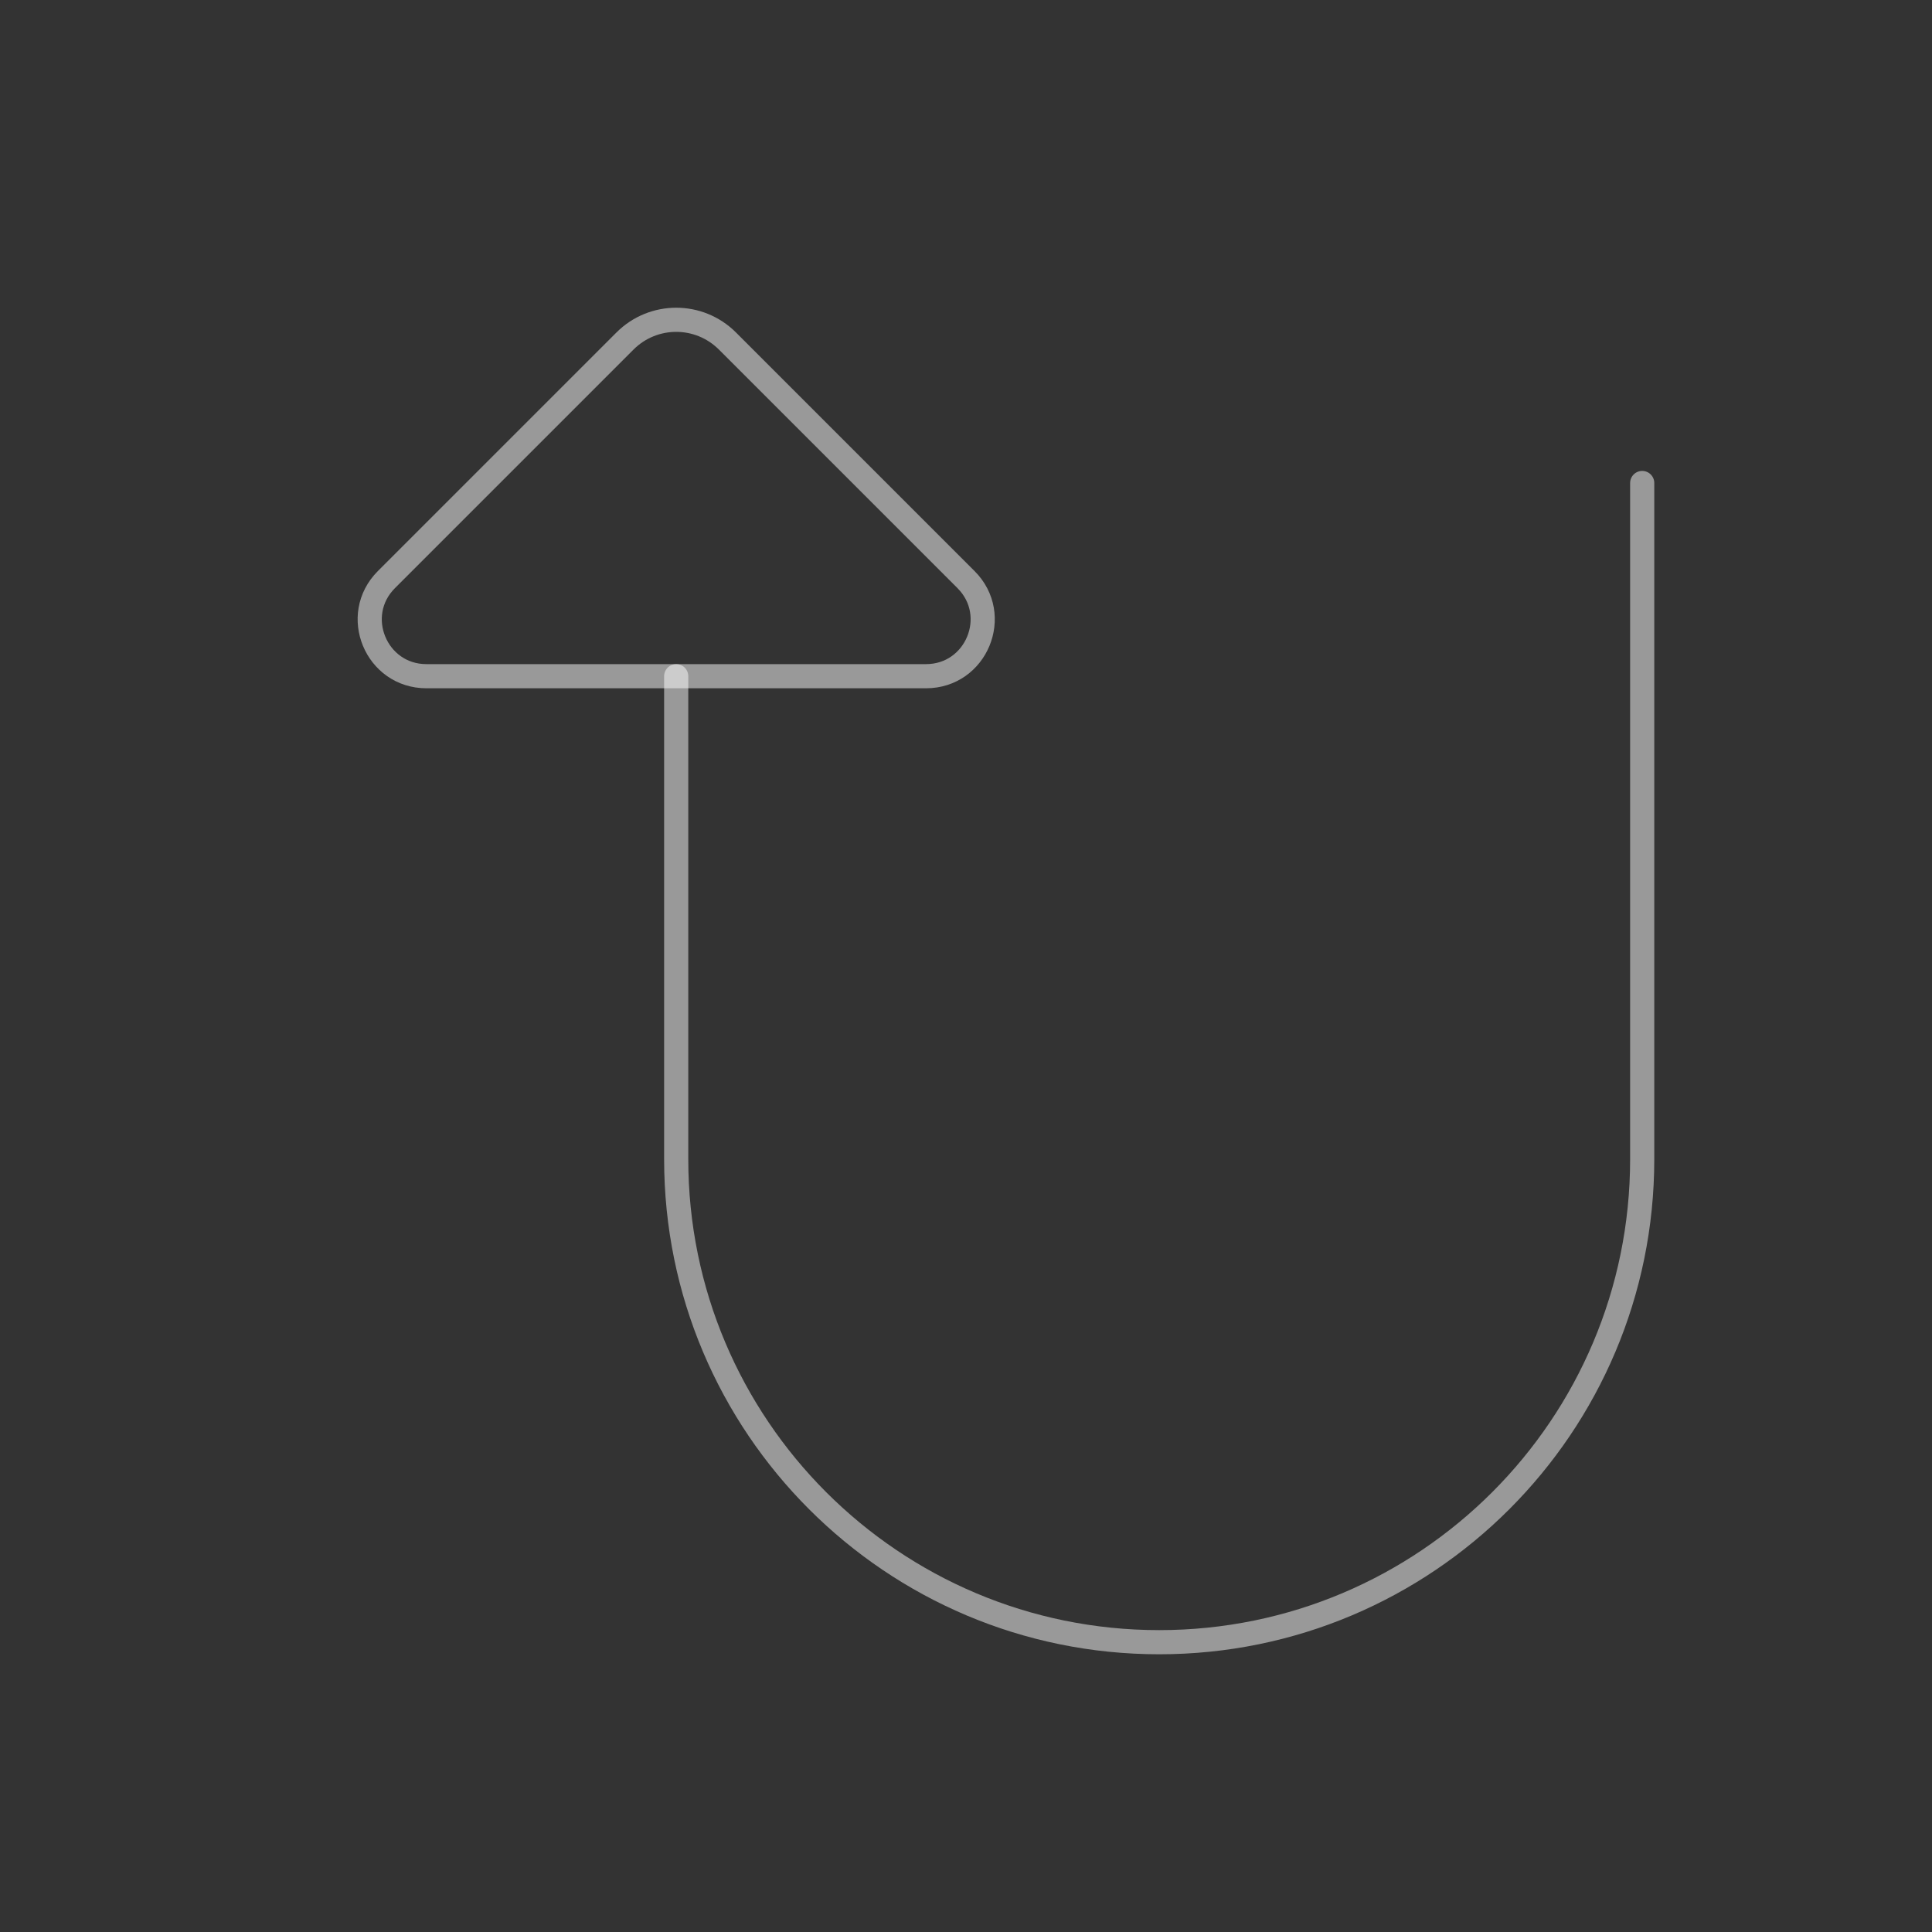 <?xml version="1.0" encoding="UTF-8" standalone="no"?>
<svg width="80" height="80" viewBox="0 0 80 80" fill="none" version="1.1" id="svg872" xmlns="http://www.w3.org/2000/svg" xmlns:svg="http://www.w3.org/2000/svg">
	<rect x="0" y="0" width="80" height="80" fill="#333333" stroke="none"/>
	<defs id="defs876" />
	<path d="M 28,28 V 48 c 0,11.046 8.954,20 20,20 11.046,0 20,-8.954 20,-20 V 20" id="path868" style="stroke:#ffffff;stroke-width:1;stroke-dasharray:none;stroke-opacity:0.5;stroke-width:1;stroke-linejoin:round;stroke-linecap:round" />
	<path d="M 38.343,28 H 17.657 c -2.087,0 -3.133,-2.524 -1.657,-4 l 9.879,-9.879 c 1.172,-1.172 3.071,-1.172 4.243,0 l 9.879,9.879 c 1.476,1.476 0.431,4 -1.657,4 z" id="path870" style="stroke:#ffffff;stroke-width:1;stroke-dasharray:none;stroke-opacity:0.5;stroke-width:1;stroke-linejoin:round;stroke-linecap:round" />
</svg>
